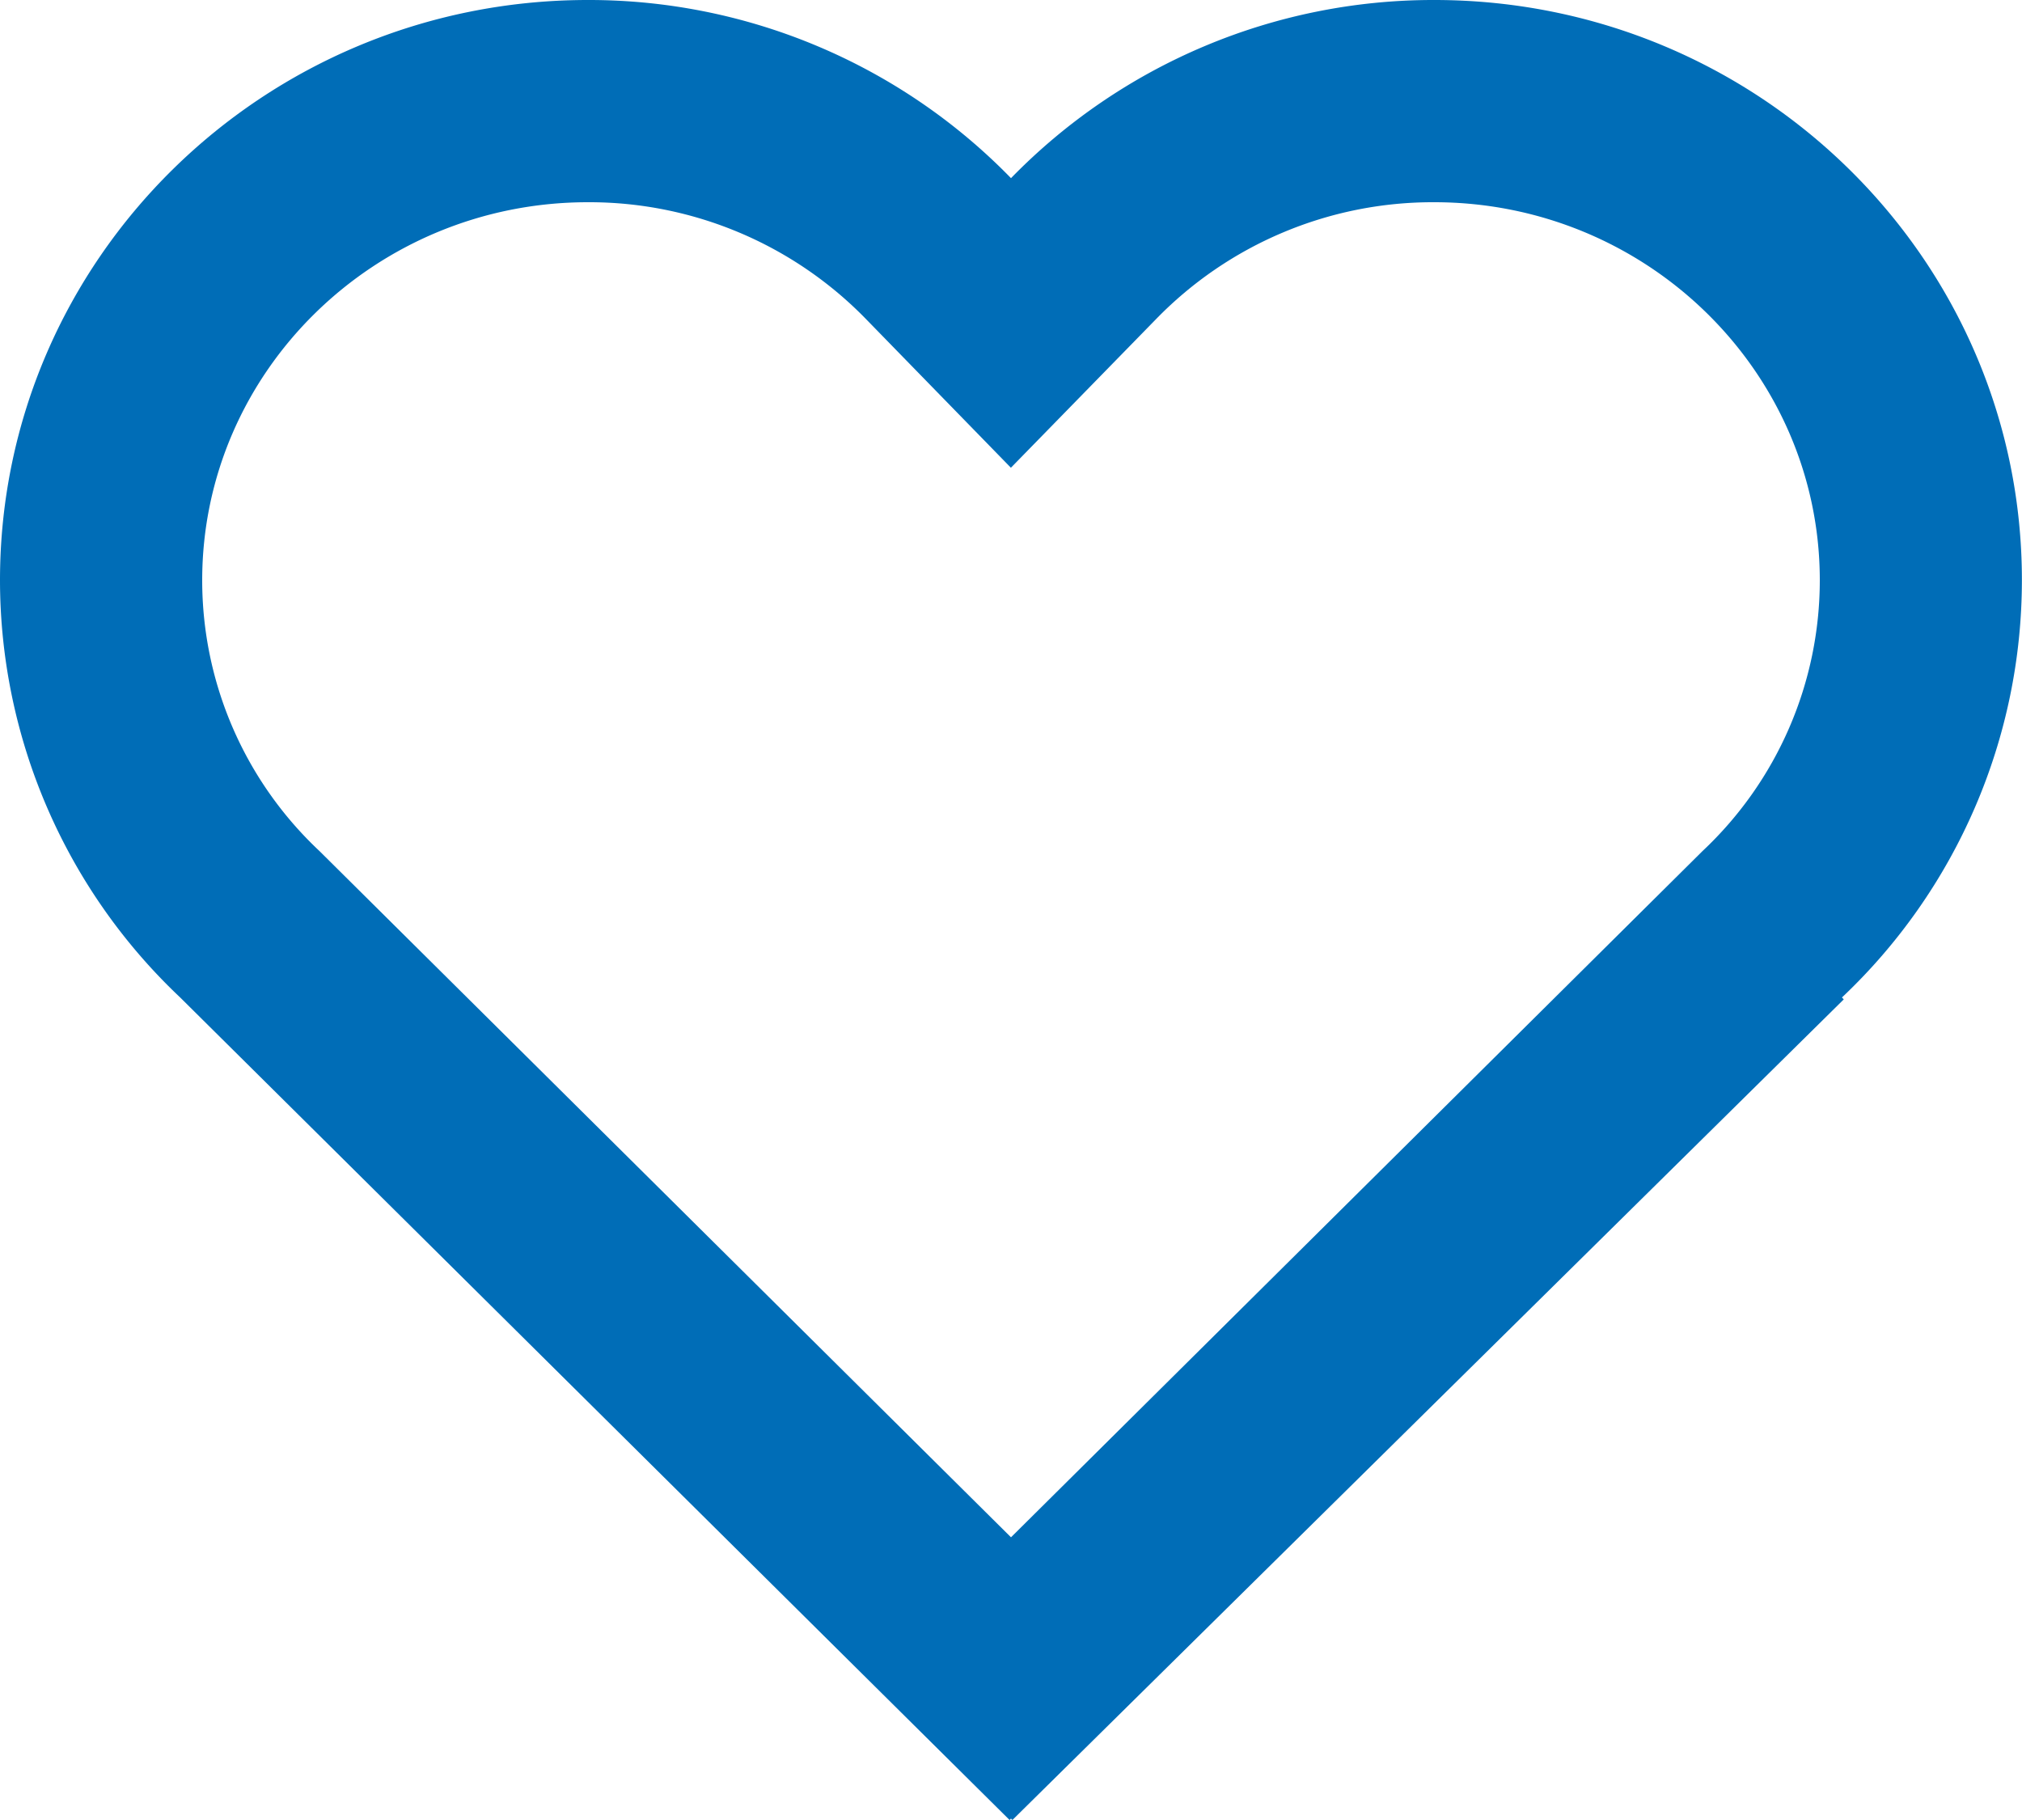 <svg width="20px" height="18px" viewBox="0 0 20 18"><path d="M16.84 8.417L10 15.204 3.16 8.417A3.67 3.67 0 0 1 2 5.739C2 3.677 3.71 2 5.815 2a3.82 3.82 0 0 1 2.754 1.159l1.43 1.467 1.433-1.467A3.818 3.818 0 0 1 14.186 2C16.289 2 18 3.677 18 5.739a3.673 3.673 0 0 1-1.16 2.678M9.986 18l.014-.014.014.014 8.223-8.116-.018-.019a5.678 5.678 0 0 0 1.78-4.126C20 2.569 17.398 0 14.187 0A5.829 5.829 0 0 0 10 1.762 5.827 5.827 0 0 0 5.815 0C2.604 0 0 2.569 0 5.739a5.68 5.68 0 0 0 1.782 4.126" fill="#006DB7" fill-rule="evenodd"></path></svg>